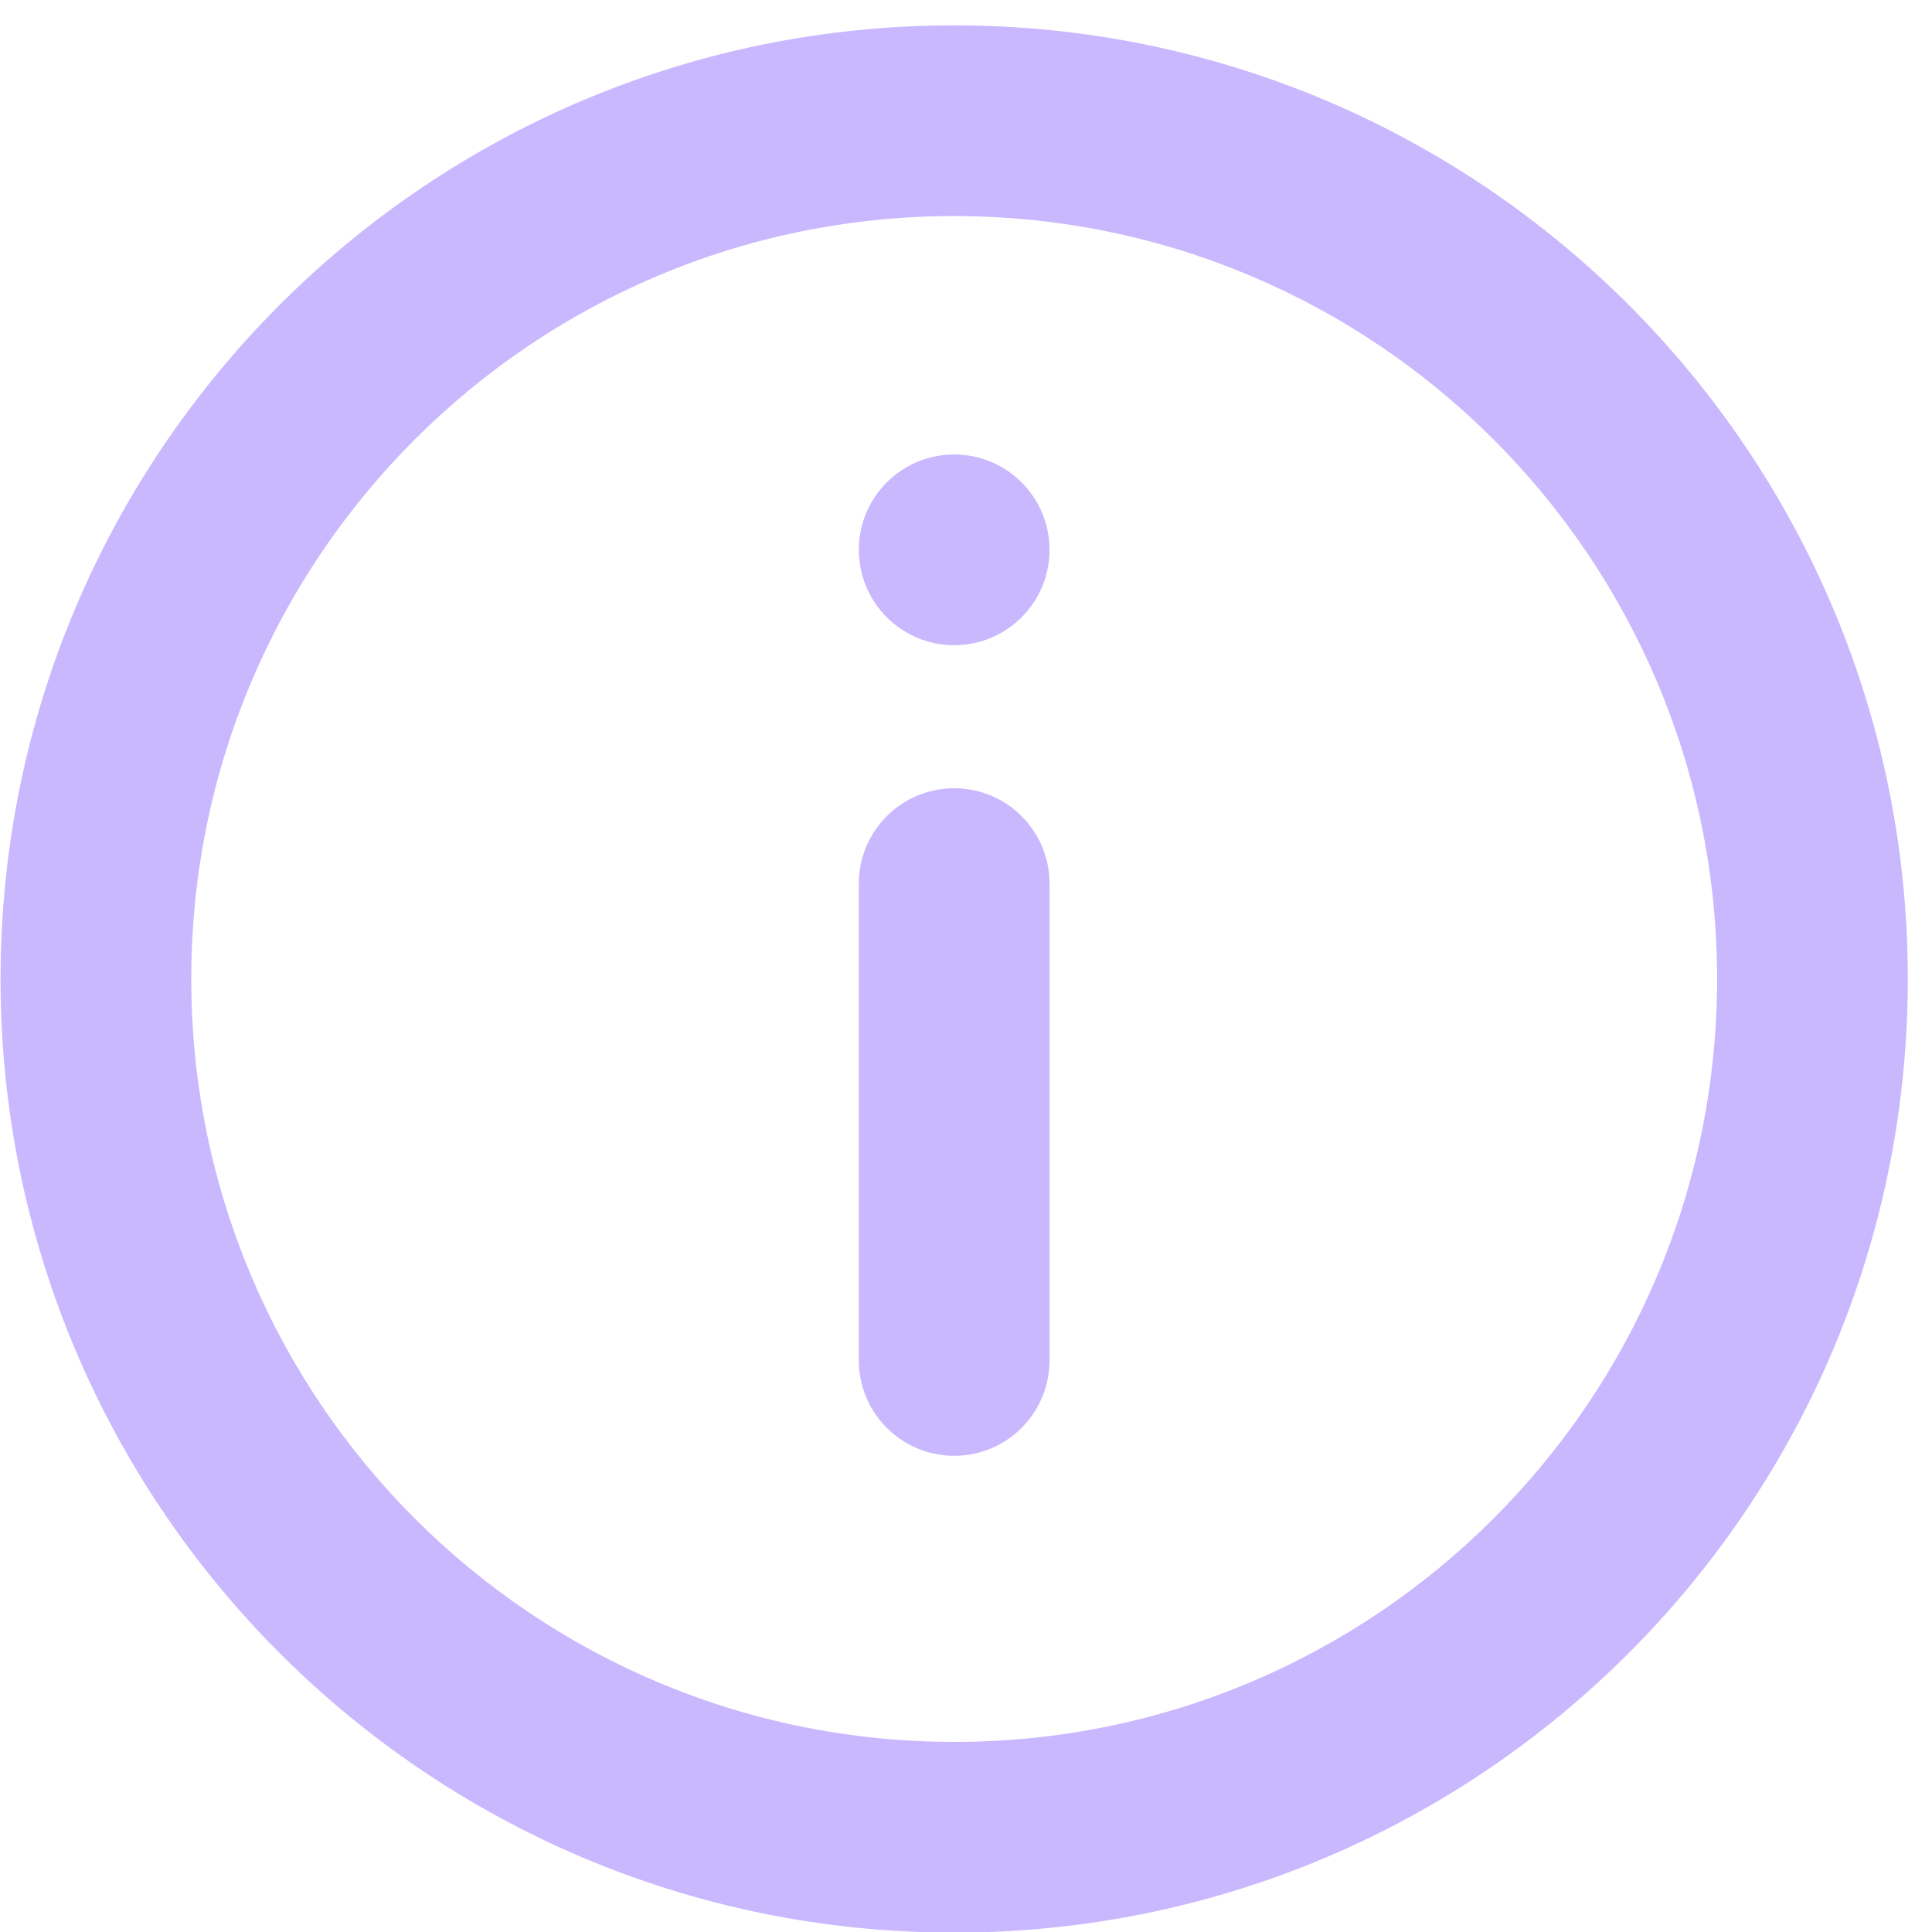 <svg width="25" height="25" viewBox="0 0 25 25" fill="none" xmlns="http://www.w3.org/2000/svg">
<path fill-rule="evenodd" clip-rule="evenodd" d="M12.347 2.796C6.895 2.796 2.475 7.216 2.475 12.668C2.475 18.12 6.895 22.54 12.347 22.54C17.799 22.54 22.219 18.12 22.219 12.668C22.219 7.216 17.799 2.796 12.347 2.796ZM0.007 12.668C0.007 5.853 5.532 0.328 12.347 0.328C19.163 0.328 24.687 5.853 24.687 12.668C24.687 19.483 19.163 25.008 12.347 25.008C5.532 25.008 0.007 19.483 0.007 12.668ZM12.347 10.2C13.029 10.2 13.581 10.752 13.581 11.434V17.604C13.581 18.285 13.029 18.838 12.347 18.838C11.666 18.838 11.113 18.285 11.113 17.604V11.434C11.113 10.752 11.666 10.2 12.347 10.2Z" fill="#CAB8FF"/>
<path d="M12.347 8.349C13.029 8.349 13.581 7.796 13.581 7.115C13.581 6.433 13.029 5.881 12.347 5.881C11.666 5.881 11.113 6.433 11.113 7.115C11.113 7.796 11.666 8.349 12.347 8.349Z" fill="#CAB8FF"/>
</svg>
